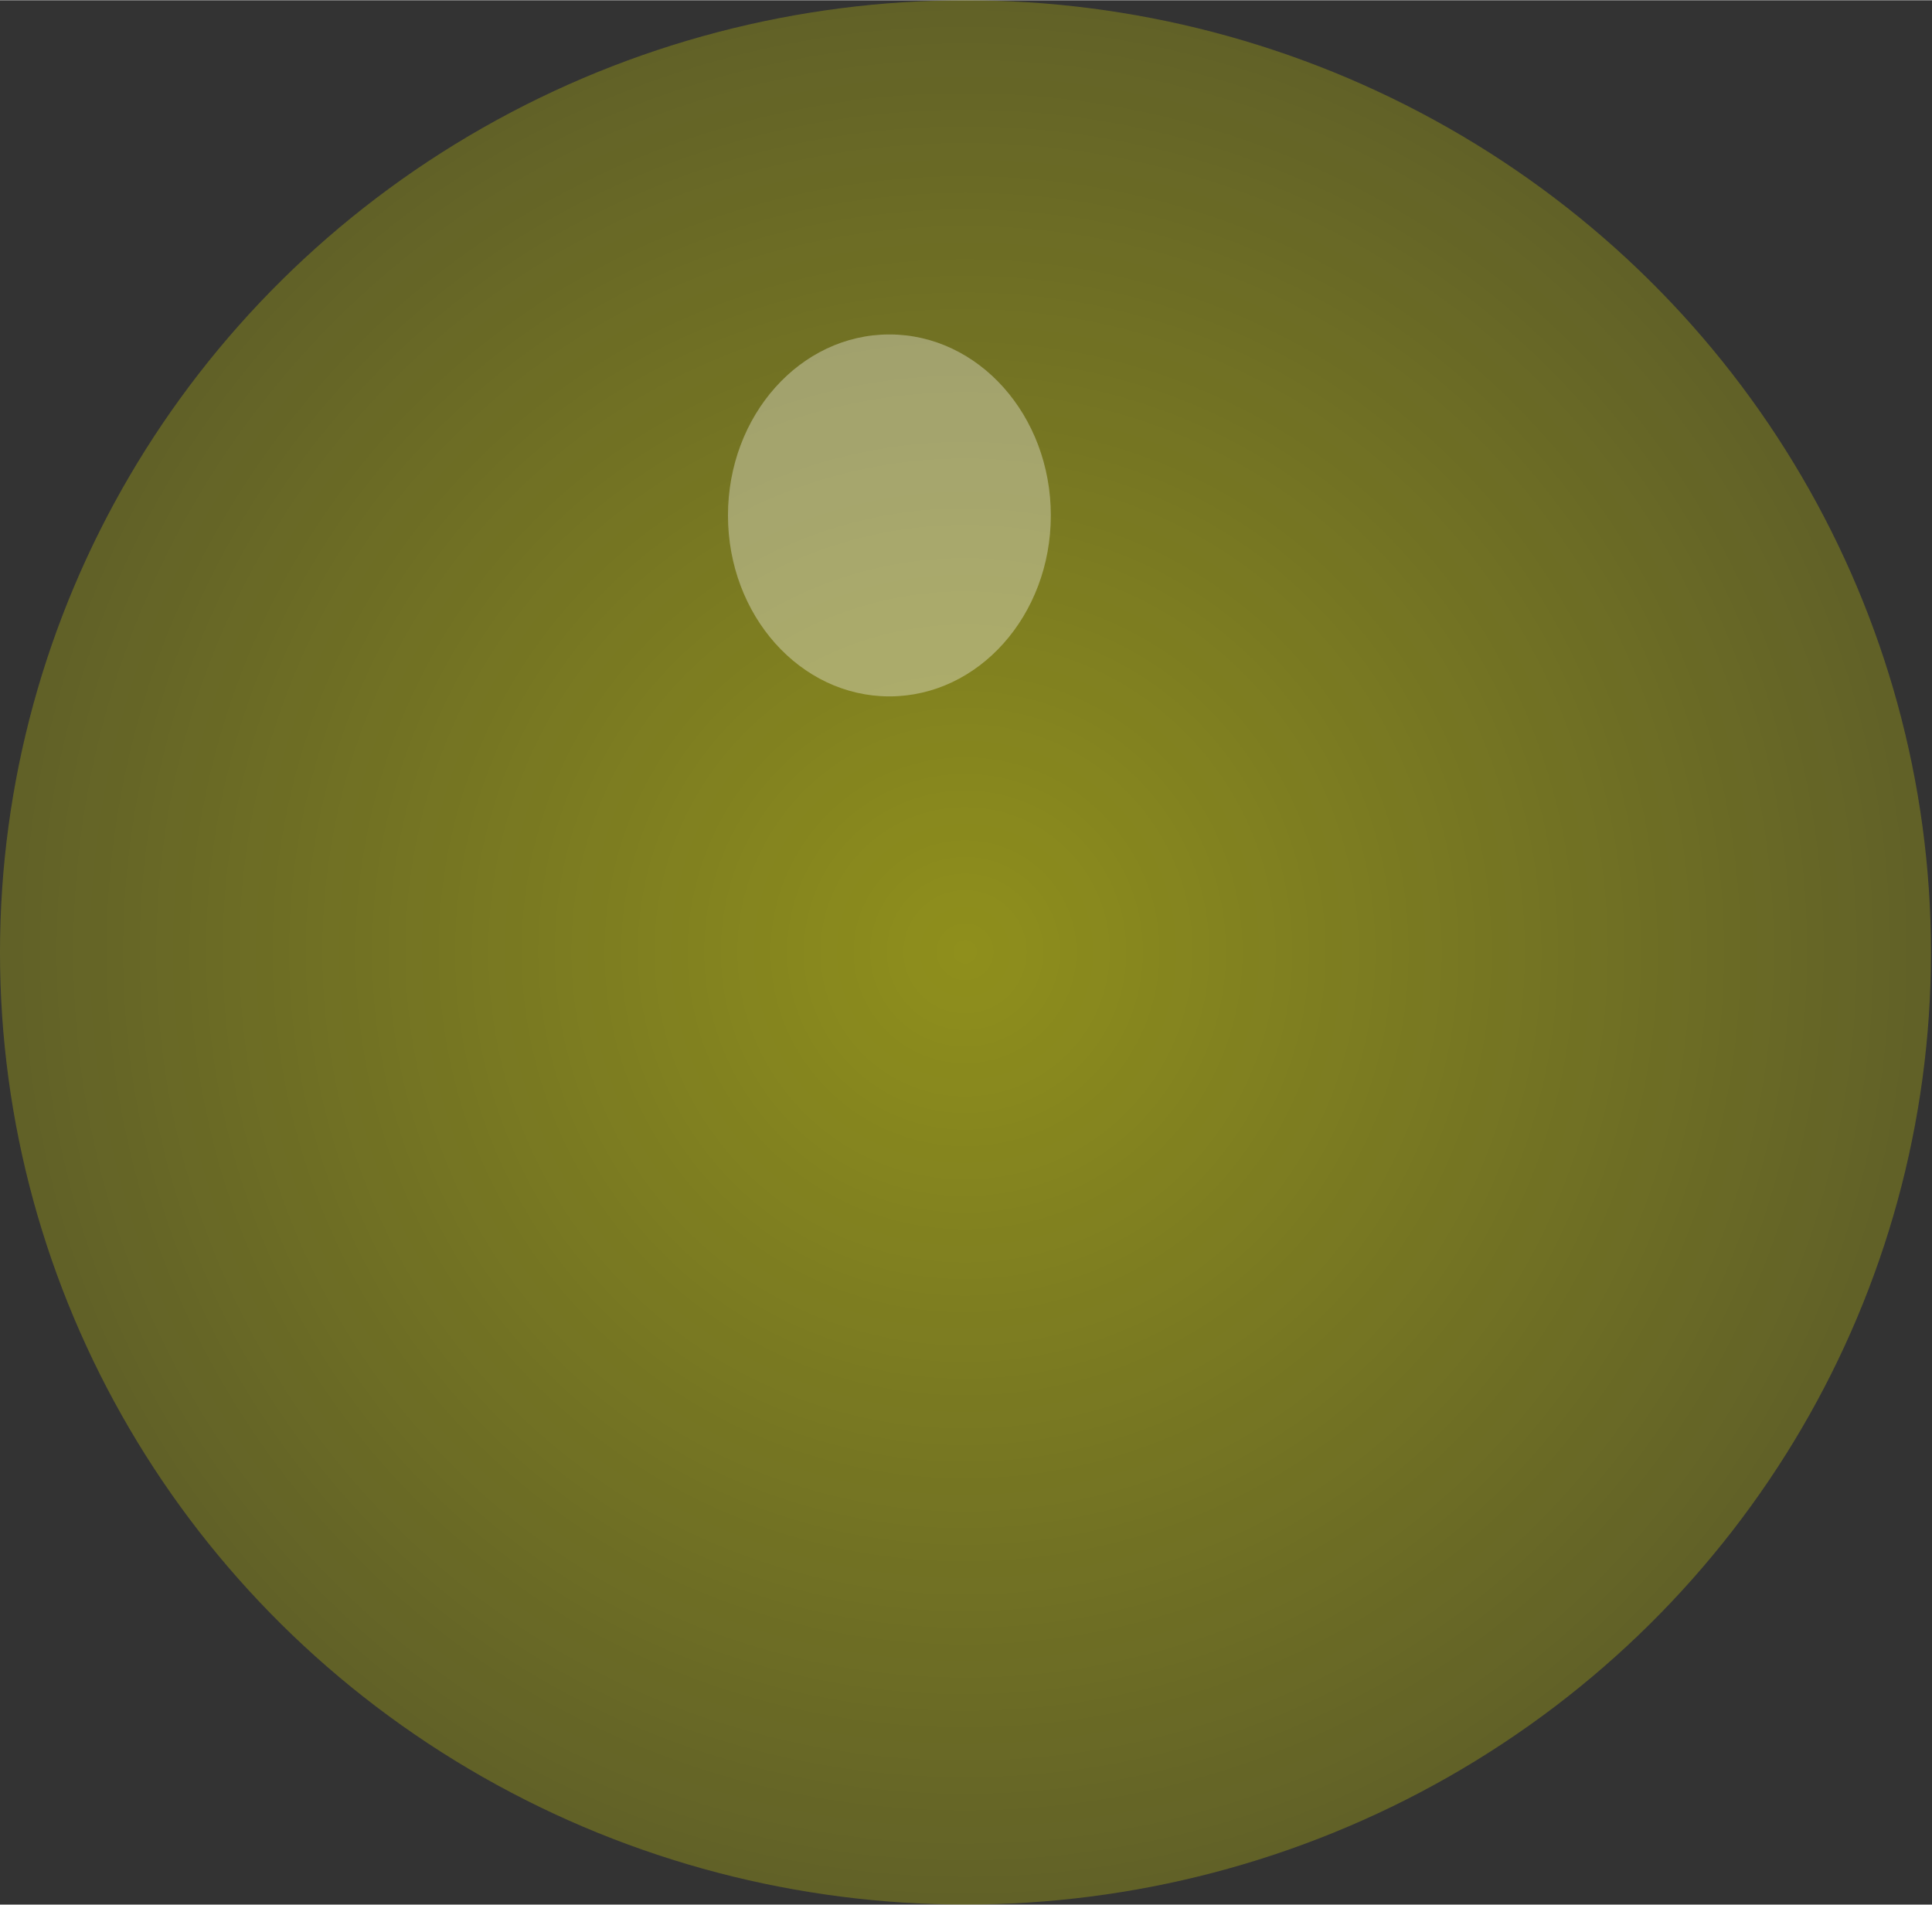 <?xml version="1.0" encoding="UTF-8"?>
<svg width="7.1" height="7" version="1.1" viewBox="0 0 1.879 1.852" xmlns="http://www.w3.org/2000/svg" xmlns:cc="http://creativecommons.org/ns#" xmlns:dc="http://purl.org/dc/elements/1.1/" xmlns:rdf="http://www.w3.org/1999/02/22-rdf-syntax-ns#">
 <rect x="0" y="0" width="1.879" height="1.852" fill="#333333" stroke="none"/>
 <defs>
  <radialGradient id="radialGradient1471" cx=".661" cy=".661" r=".661" gradientTransform="scale(1.42 1.4)" gradientUnits="userSpaceOnUse">
   <stop style="stop-color:#ffff00;stop-opacity:.502" offset="0"/>
   <stop style="stop-color:#ffff00;stop-opacity:.251" offset="1"/>
  </radialGradient>
 </defs>
 <ellipse cx=".939" cy=".926" rx=".939" ry=".926" fill="#0f0" fill-opacity=".376" opacity=".9" stop-color="#000000" style="fill-opacity:1;fill:url(#radialGradient1471);paint-order:markers stroke fill;stroke-width:1"/>
 <ellipse cx=".865" cy=".501" rx=".157" ry=".176" fill="#fff" fill-opacity=".627" opacity=".9" stop-color="#000000" stroke-linecap="square" stroke-linejoin="round" stroke-miterlimit="0" stroke-width=".061" style="fill-opacity:.376;fill:#ffffff;paint-order:markers stroke fill"/>
</svg>
